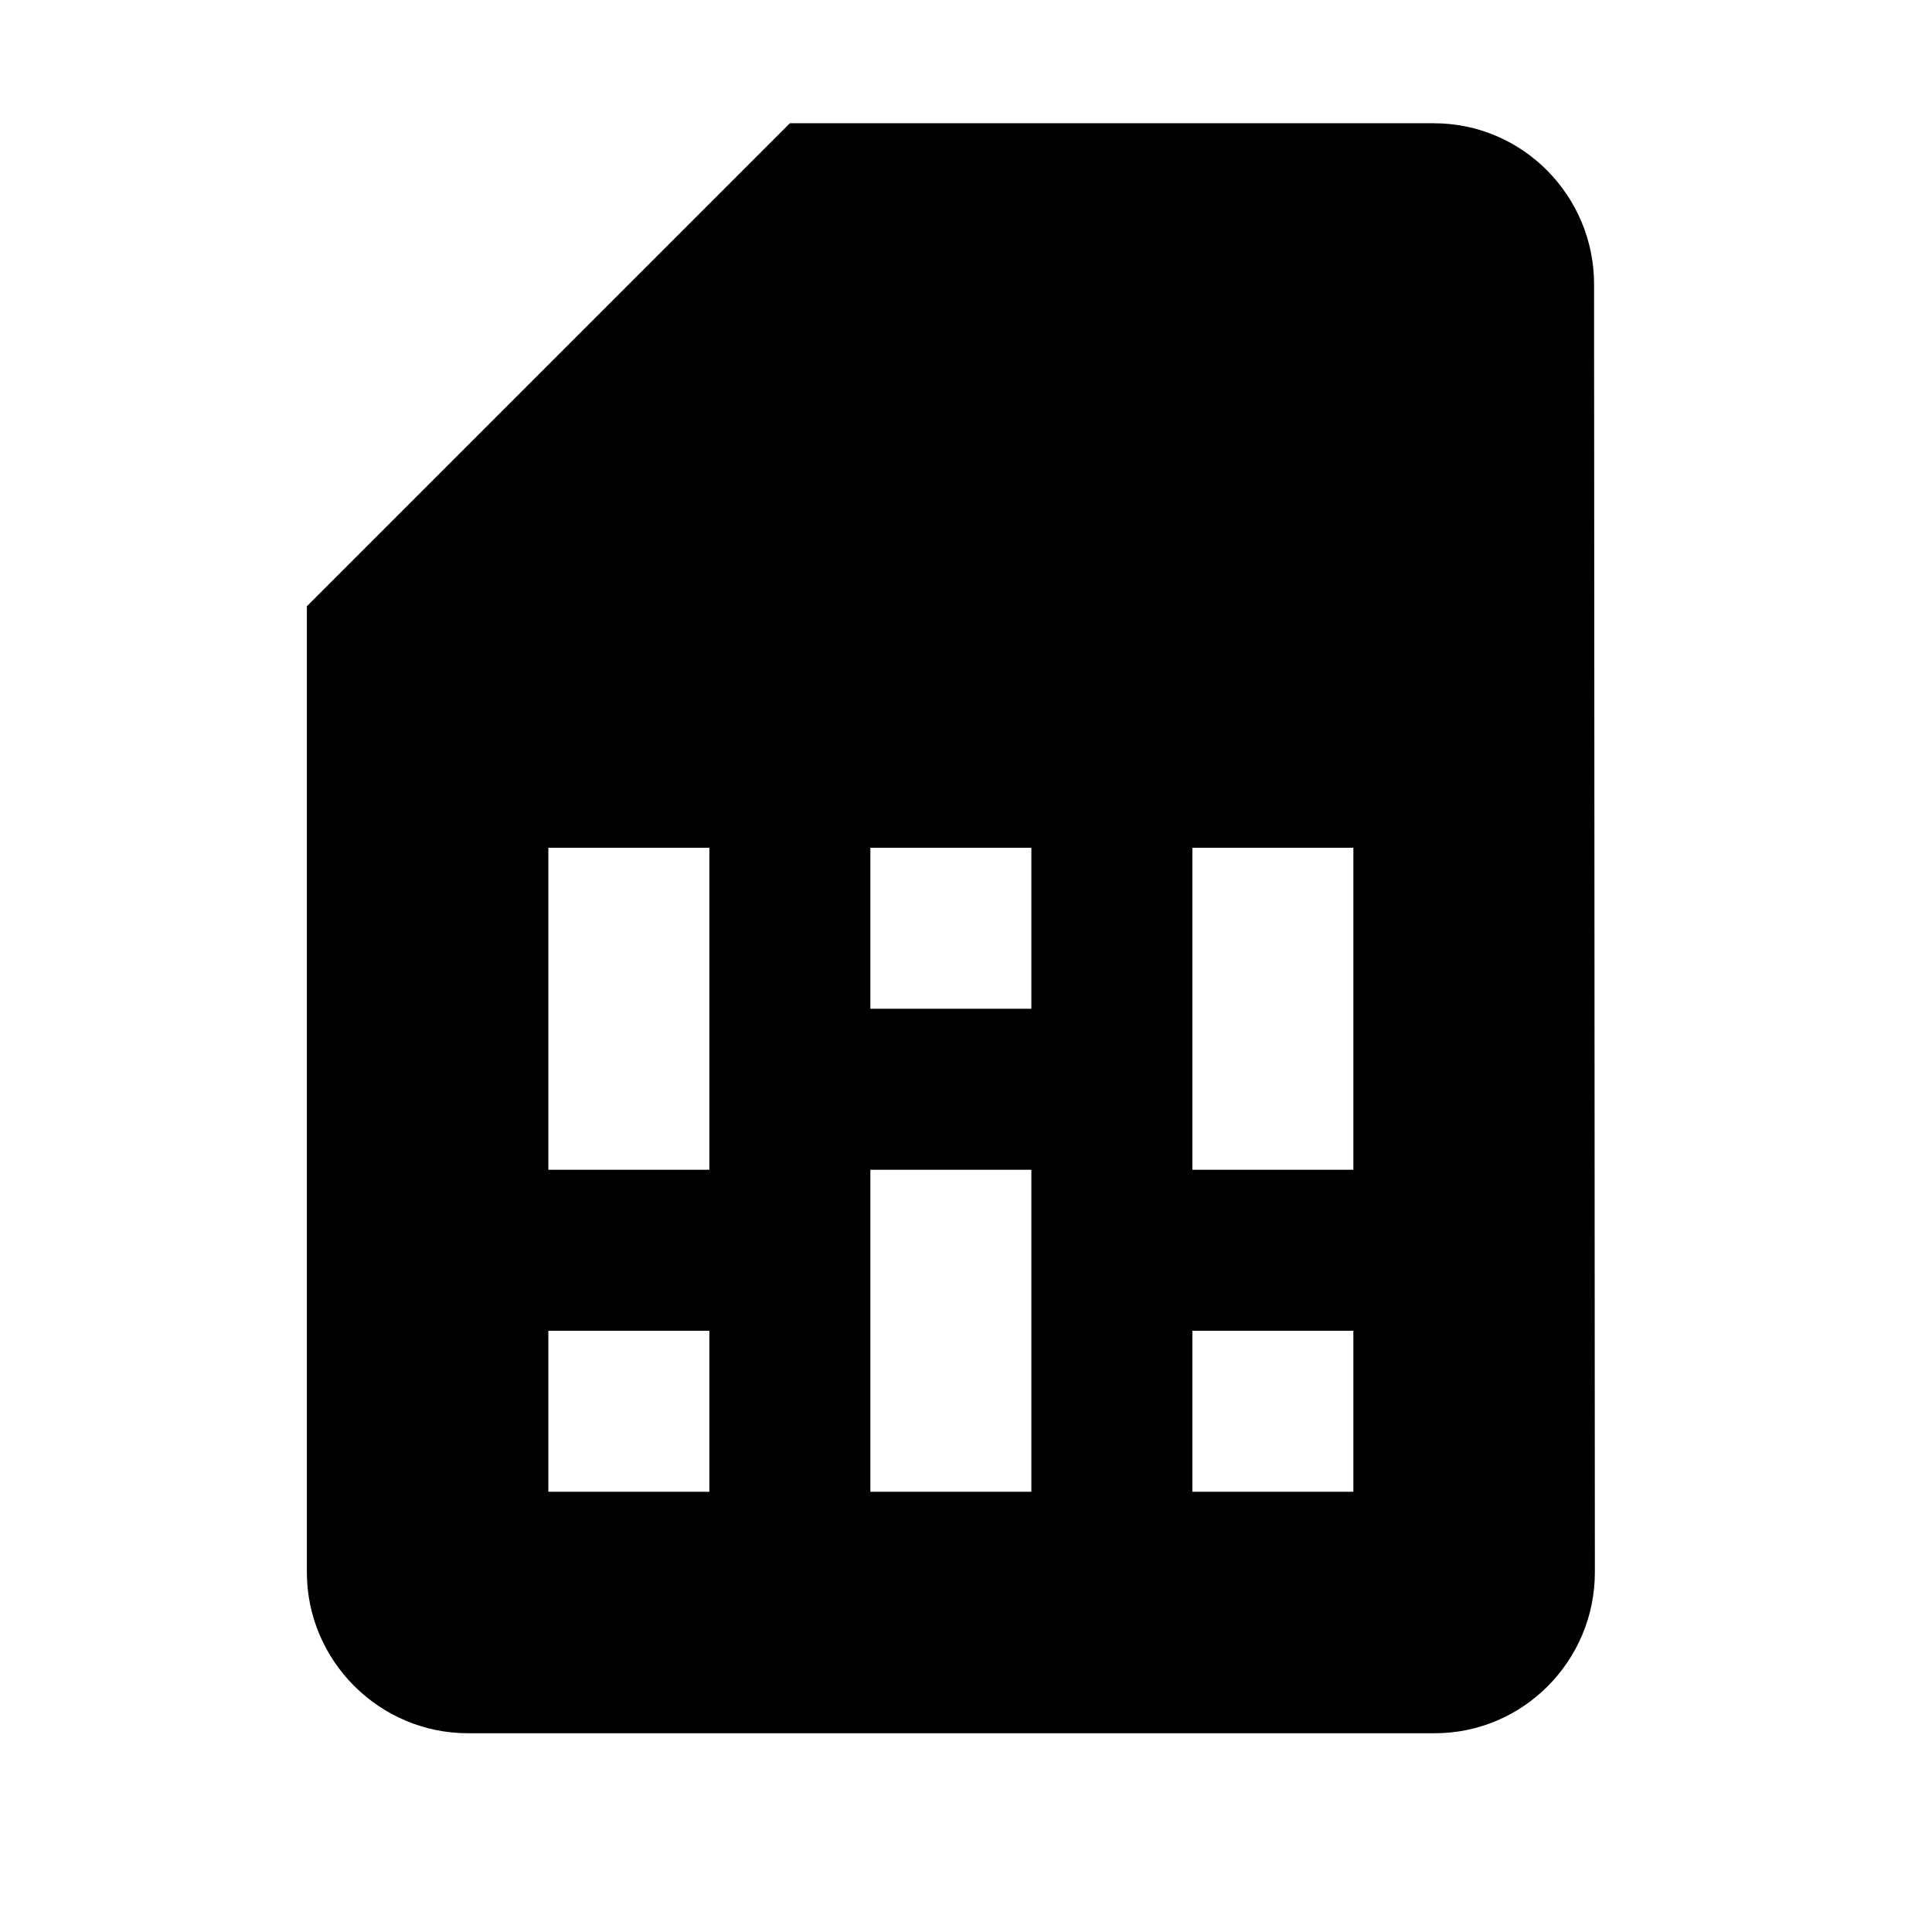 ﻿<?xml version="1.0" encoding="utf-8"?>
<!DOCTYPE svg PUBLIC "-//W3C//DTD SVG 1.1//EN" "http://www.w3.org/Graphics/SVG/1.1/DTD/svg11.dtd">
<svg xmlns="http://www.w3.org/2000/svg" xmlns:xlink="http://www.w3.org/1999/xlink" version="1.1" baseProfile="full" width="24" height="24" viewBox="0 0 24.00 24.00" enable-background="new 0 0 24.00 24.00" xml:space="preserve">
	<path fill="#000000" fill-opacity="1" stroke-width="1.333" stroke-linejoin="miter" d="M 19.802,3.531C 19.802,2.431 18.913,1.531 17.812,1.531L 9.812,1.531L 3.812,7.531L 3.812,19.531C 3.812,20.631 4.713,21.531 5.812,21.531L 17.823,21.531C 18.922,21.531 19.812,20.631 19.812,19.531L 19.802,3.531 Z M 8.812,18.531L 6.812,18.531L 6.812,16.531L 8.812,16.531L 8.812,18.531 Z M 16.812,18.531L 14.812,18.531L 14.812,16.531L 16.812,16.531L 16.812,18.531 Z M 8.812,14.531L 6.812,14.531L 6.812,10.531L 8.812,10.531L 8.812,14.531 Z M 12.812,18.531L 10.812,18.531L 10.812,14.531L 12.812,14.531L 12.812,18.531 Z M 12.812,12.531L 10.812,12.531L 10.812,10.531L 12.812,10.531L 12.812,12.531 Z M 16.812,14.531L 14.812,14.531L 14.812,10.531L 16.812,10.531L 16.812,14.531 Z "/>
</svg>
